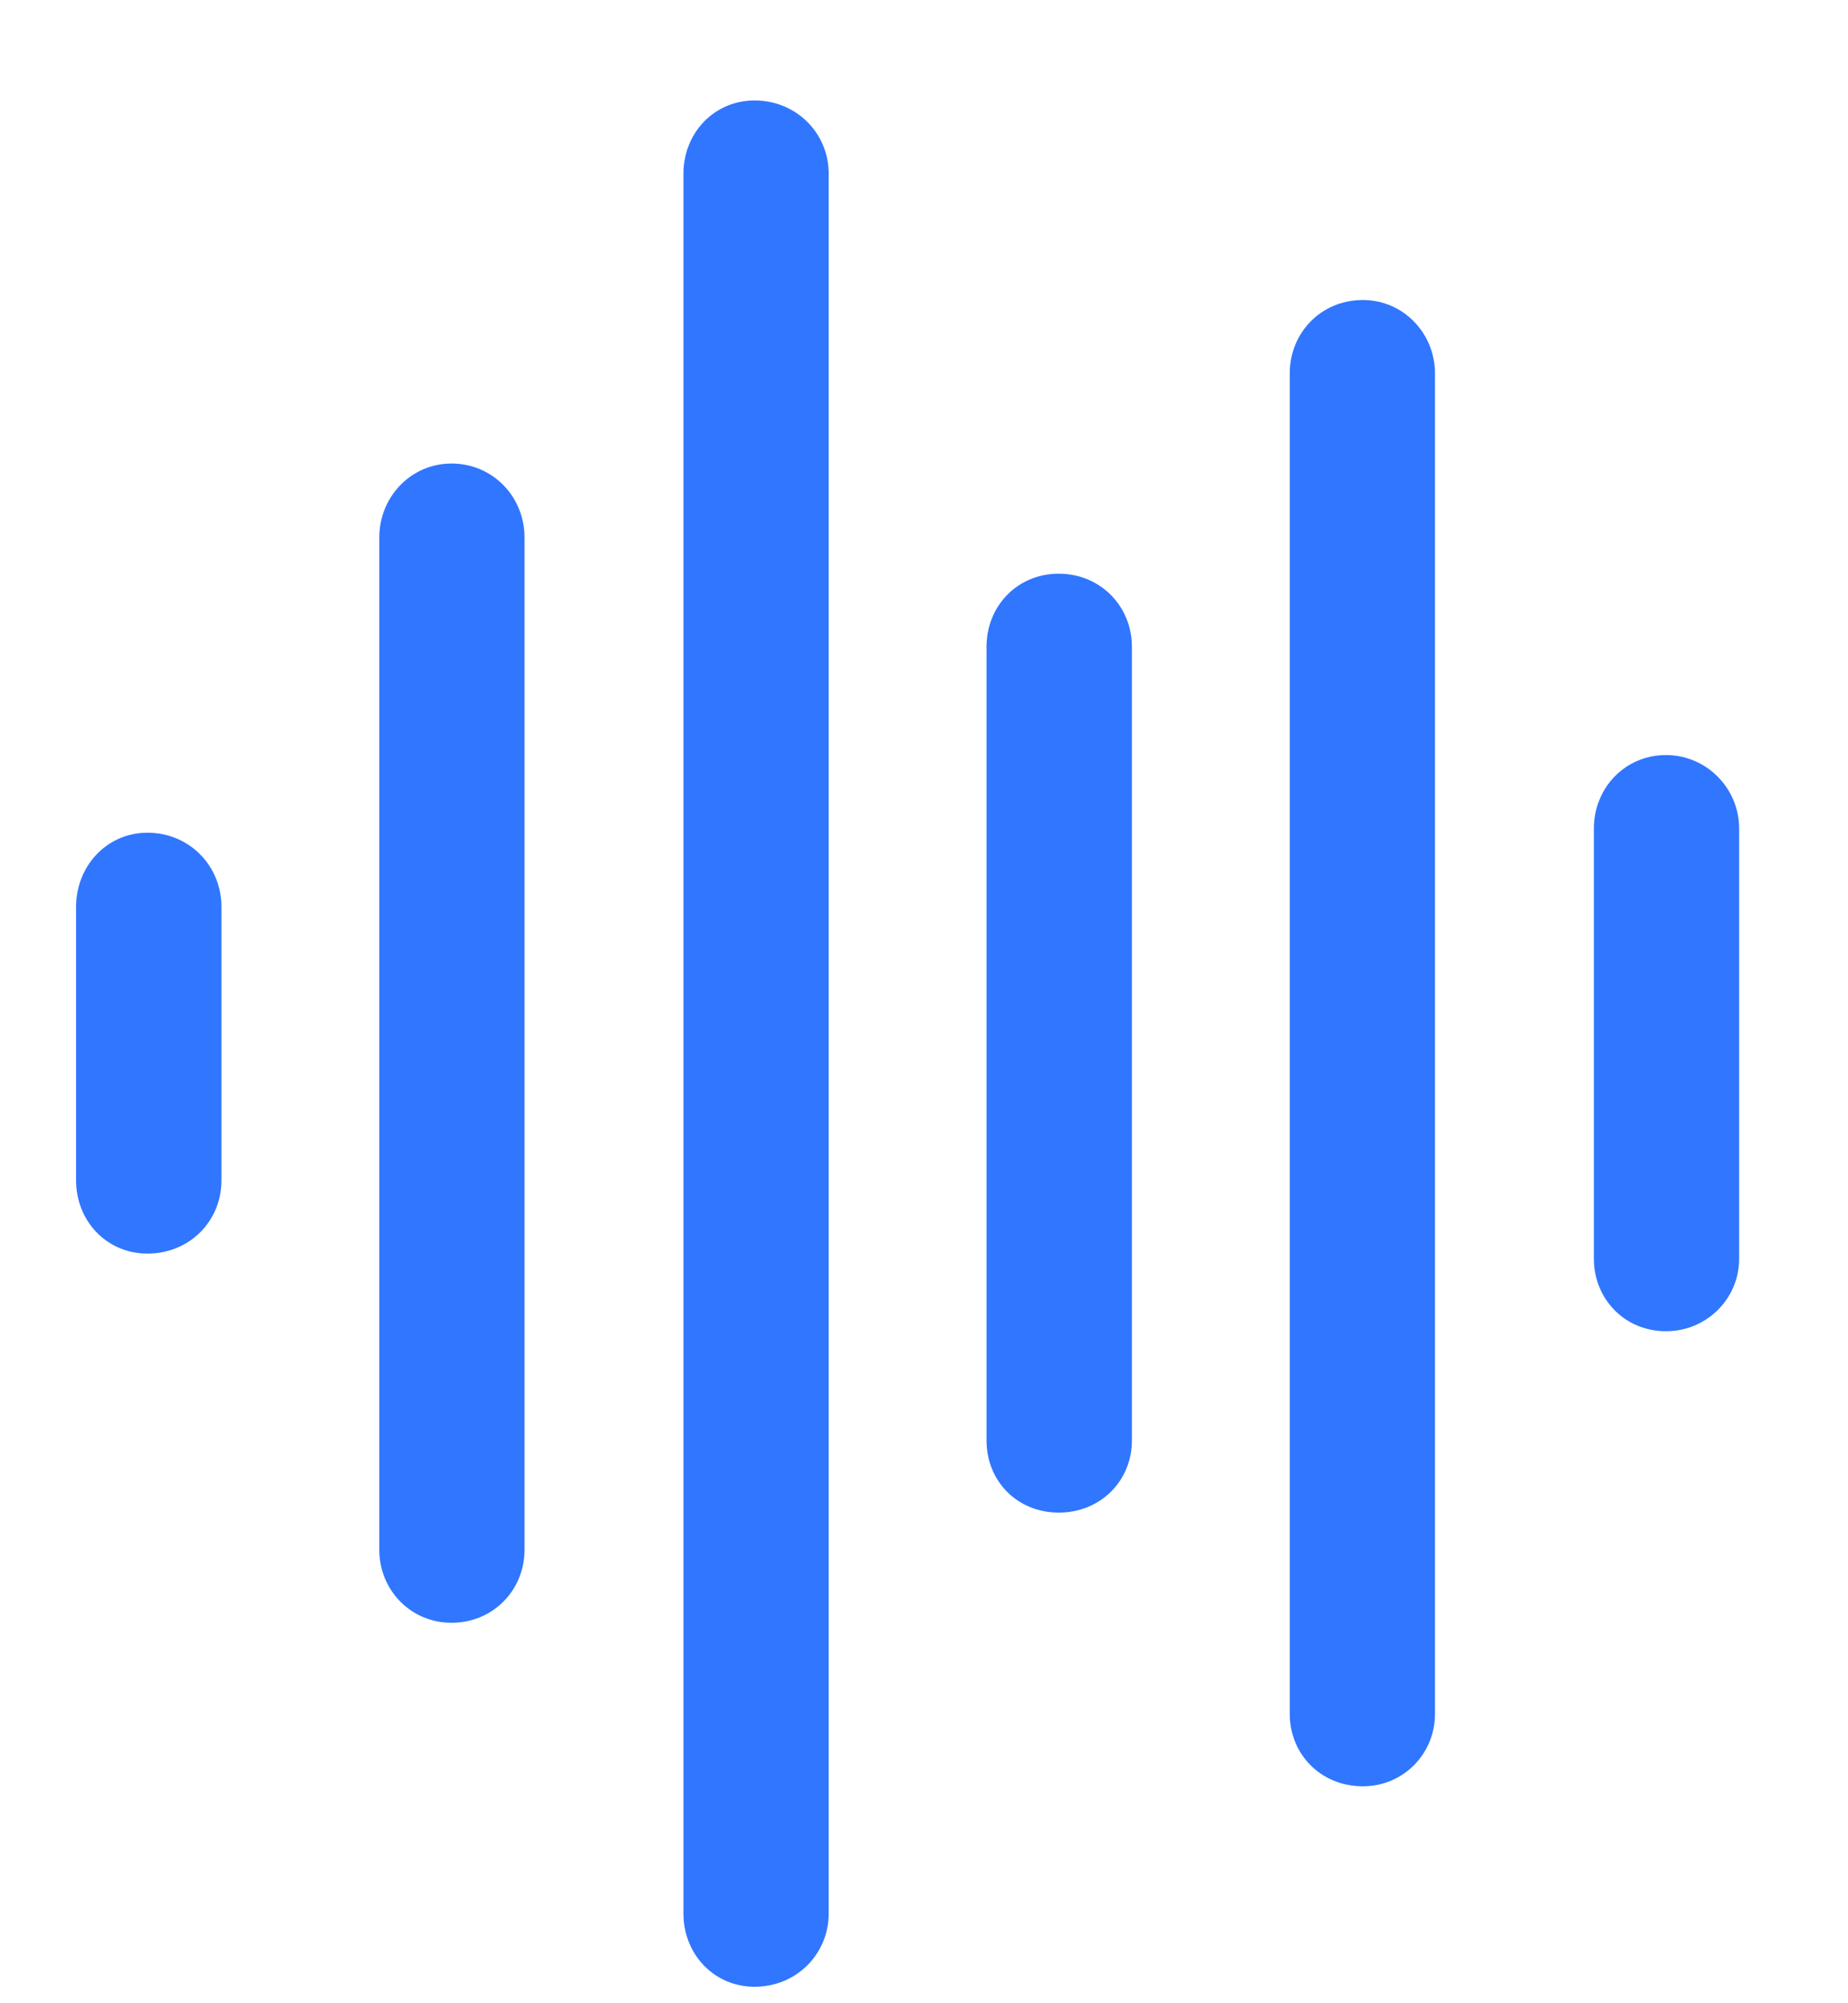 <svg width="12" height="13" viewBox="0 0 12 13" fill="none" xmlns="http://www.w3.org/2000/svg">
<path d="M4.9 12.893C4.637 12.893 4.438 12.682 4.438 12.418V1.127C4.438 0.863 4.637 0.652 4.9 0.652C5.17 0.652 5.381 0.863 5.381 1.127V12.418C5.381 12.682 5.17 12.893 4.9 12.893ZM8.85 11.592C8.574 11.592 8.375 11.381 8.375 11.123V2.422C8.375 2.164 8.574 1.947 8.85 1.947C9.113 1.947 9.318 2.164 9.318 2.422V11.123C9.318 11.381 9.113 11.592 8.85 11.592ZM2.932 10.531C2.668 10.531 2.463 10.32 2.463 10.057V3.488C2.463 3.225 2.668 3.008 2.932 3.008C3.201 3.008 3.406 3.225 3.406 3.488V10.057C3.406 10.32 3.201 10.531 2.932 10.531ZM6.875 9.816C6.605 9.816 6.406 9.611 6.406 9.348V4.197C6.406 3.934 6.605 3.723 6.875 3.723C7.145 3.723 7.35 3.934 7.35 4.197V9.348C7.35 9.611 7.145 9.816 6.875 9.816ZM10.818 8.639C10.549 8.639 10.35 8.428 10.35 8.17V5.375C10.35 5.117 10.549 4.9 10.818 4.9C11.082 4.9 11.293 5.117 11.293 5.375V8.17C11.293 8.428 11.082 8.639 10.818 8.639ZM0.957 8.135C0.693 8.135 0.494 7.924 0.494 7.66V5.885C0.494 5.621 0.693 5.404 0.957 5.404C1.232 5.404 1.438 5.621 1.438 5.885V7.66C1.438 7.924 1.232 8.135 0.957 8.135Z" fill="#3076FF"/>
</svg>
